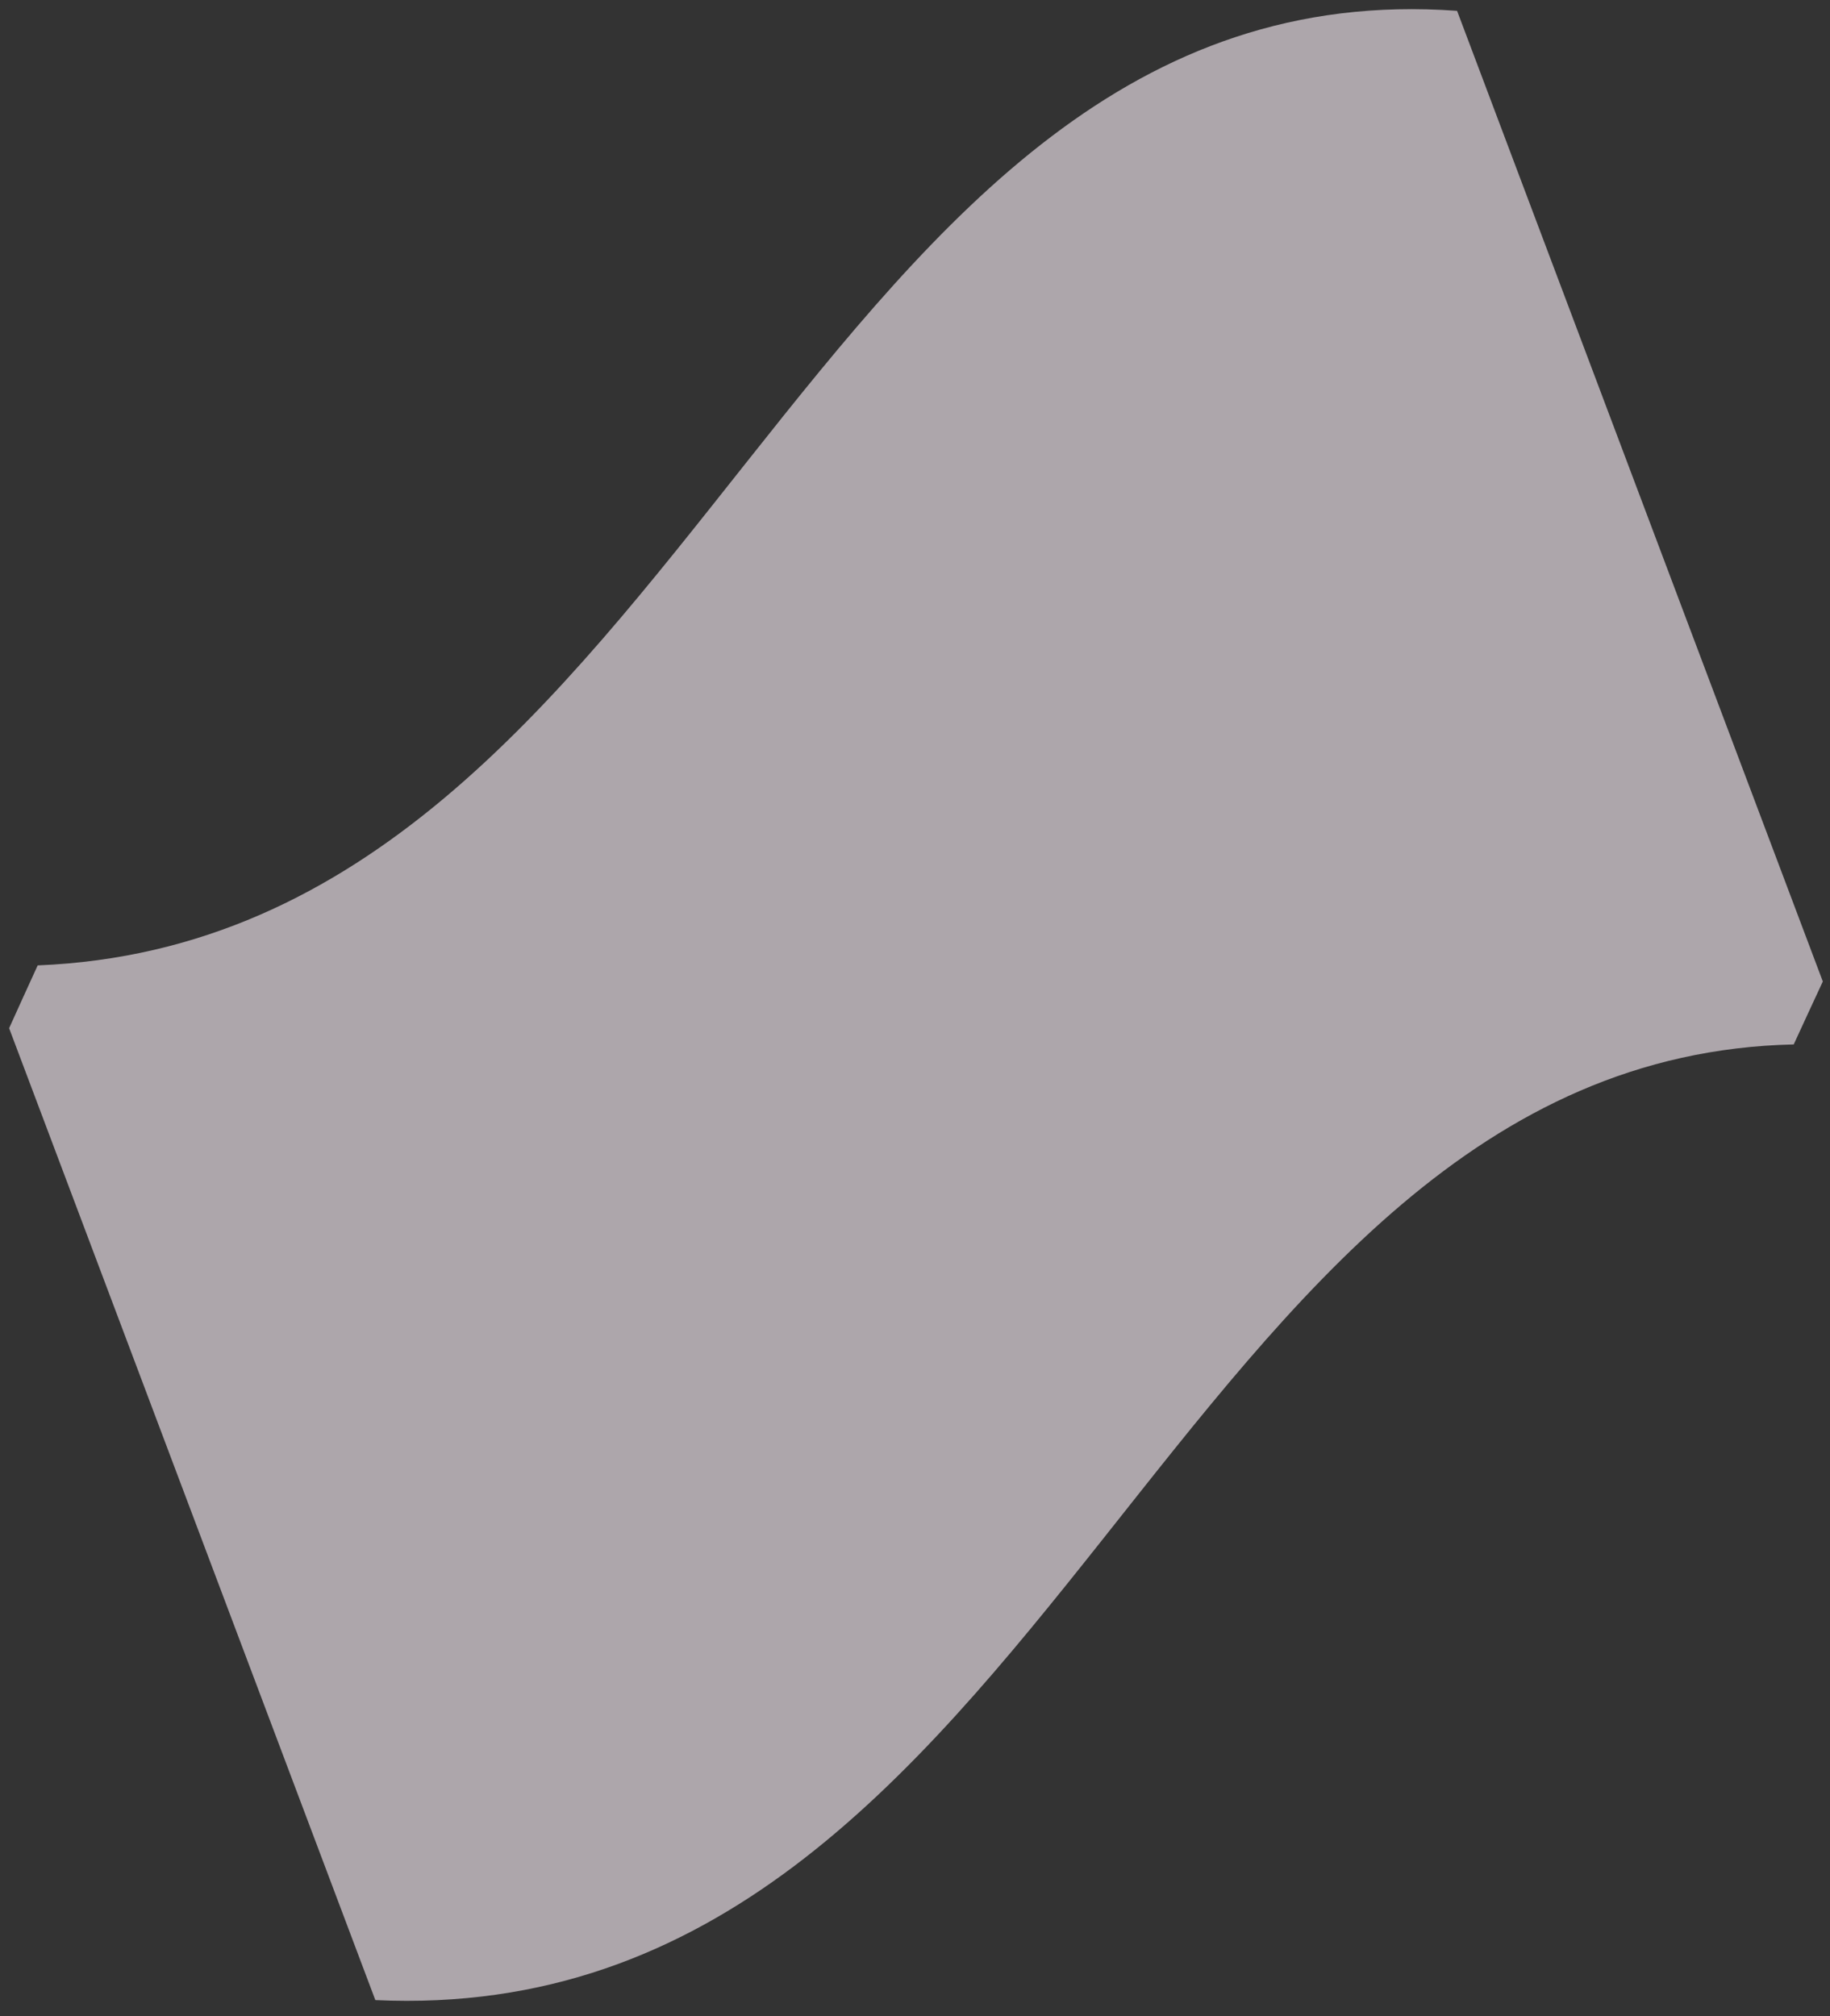 <svg width="118" height="130" viewBox="0 0 118 130" fill="none" xmlns="http://www.w3.org/2000/svg">
<rect x="0" y="0" width="118" height="130" fill="#333333" stroke="none"/>
<path d="M2.43 62.247C44.663 60.541 51.832 -2.37 93.954 0.699L117.537 63.285C116.717 65.066 116.471 65.568 115.661 67.343C75.107 68.254 67.877 130.988 24.202 128.963L0.588 66.297C1.379 64.537 1.625 64.018 2.43 62.247Z" fill="#FFF4FB" fill-opacity="0.6"/>
</svg>
